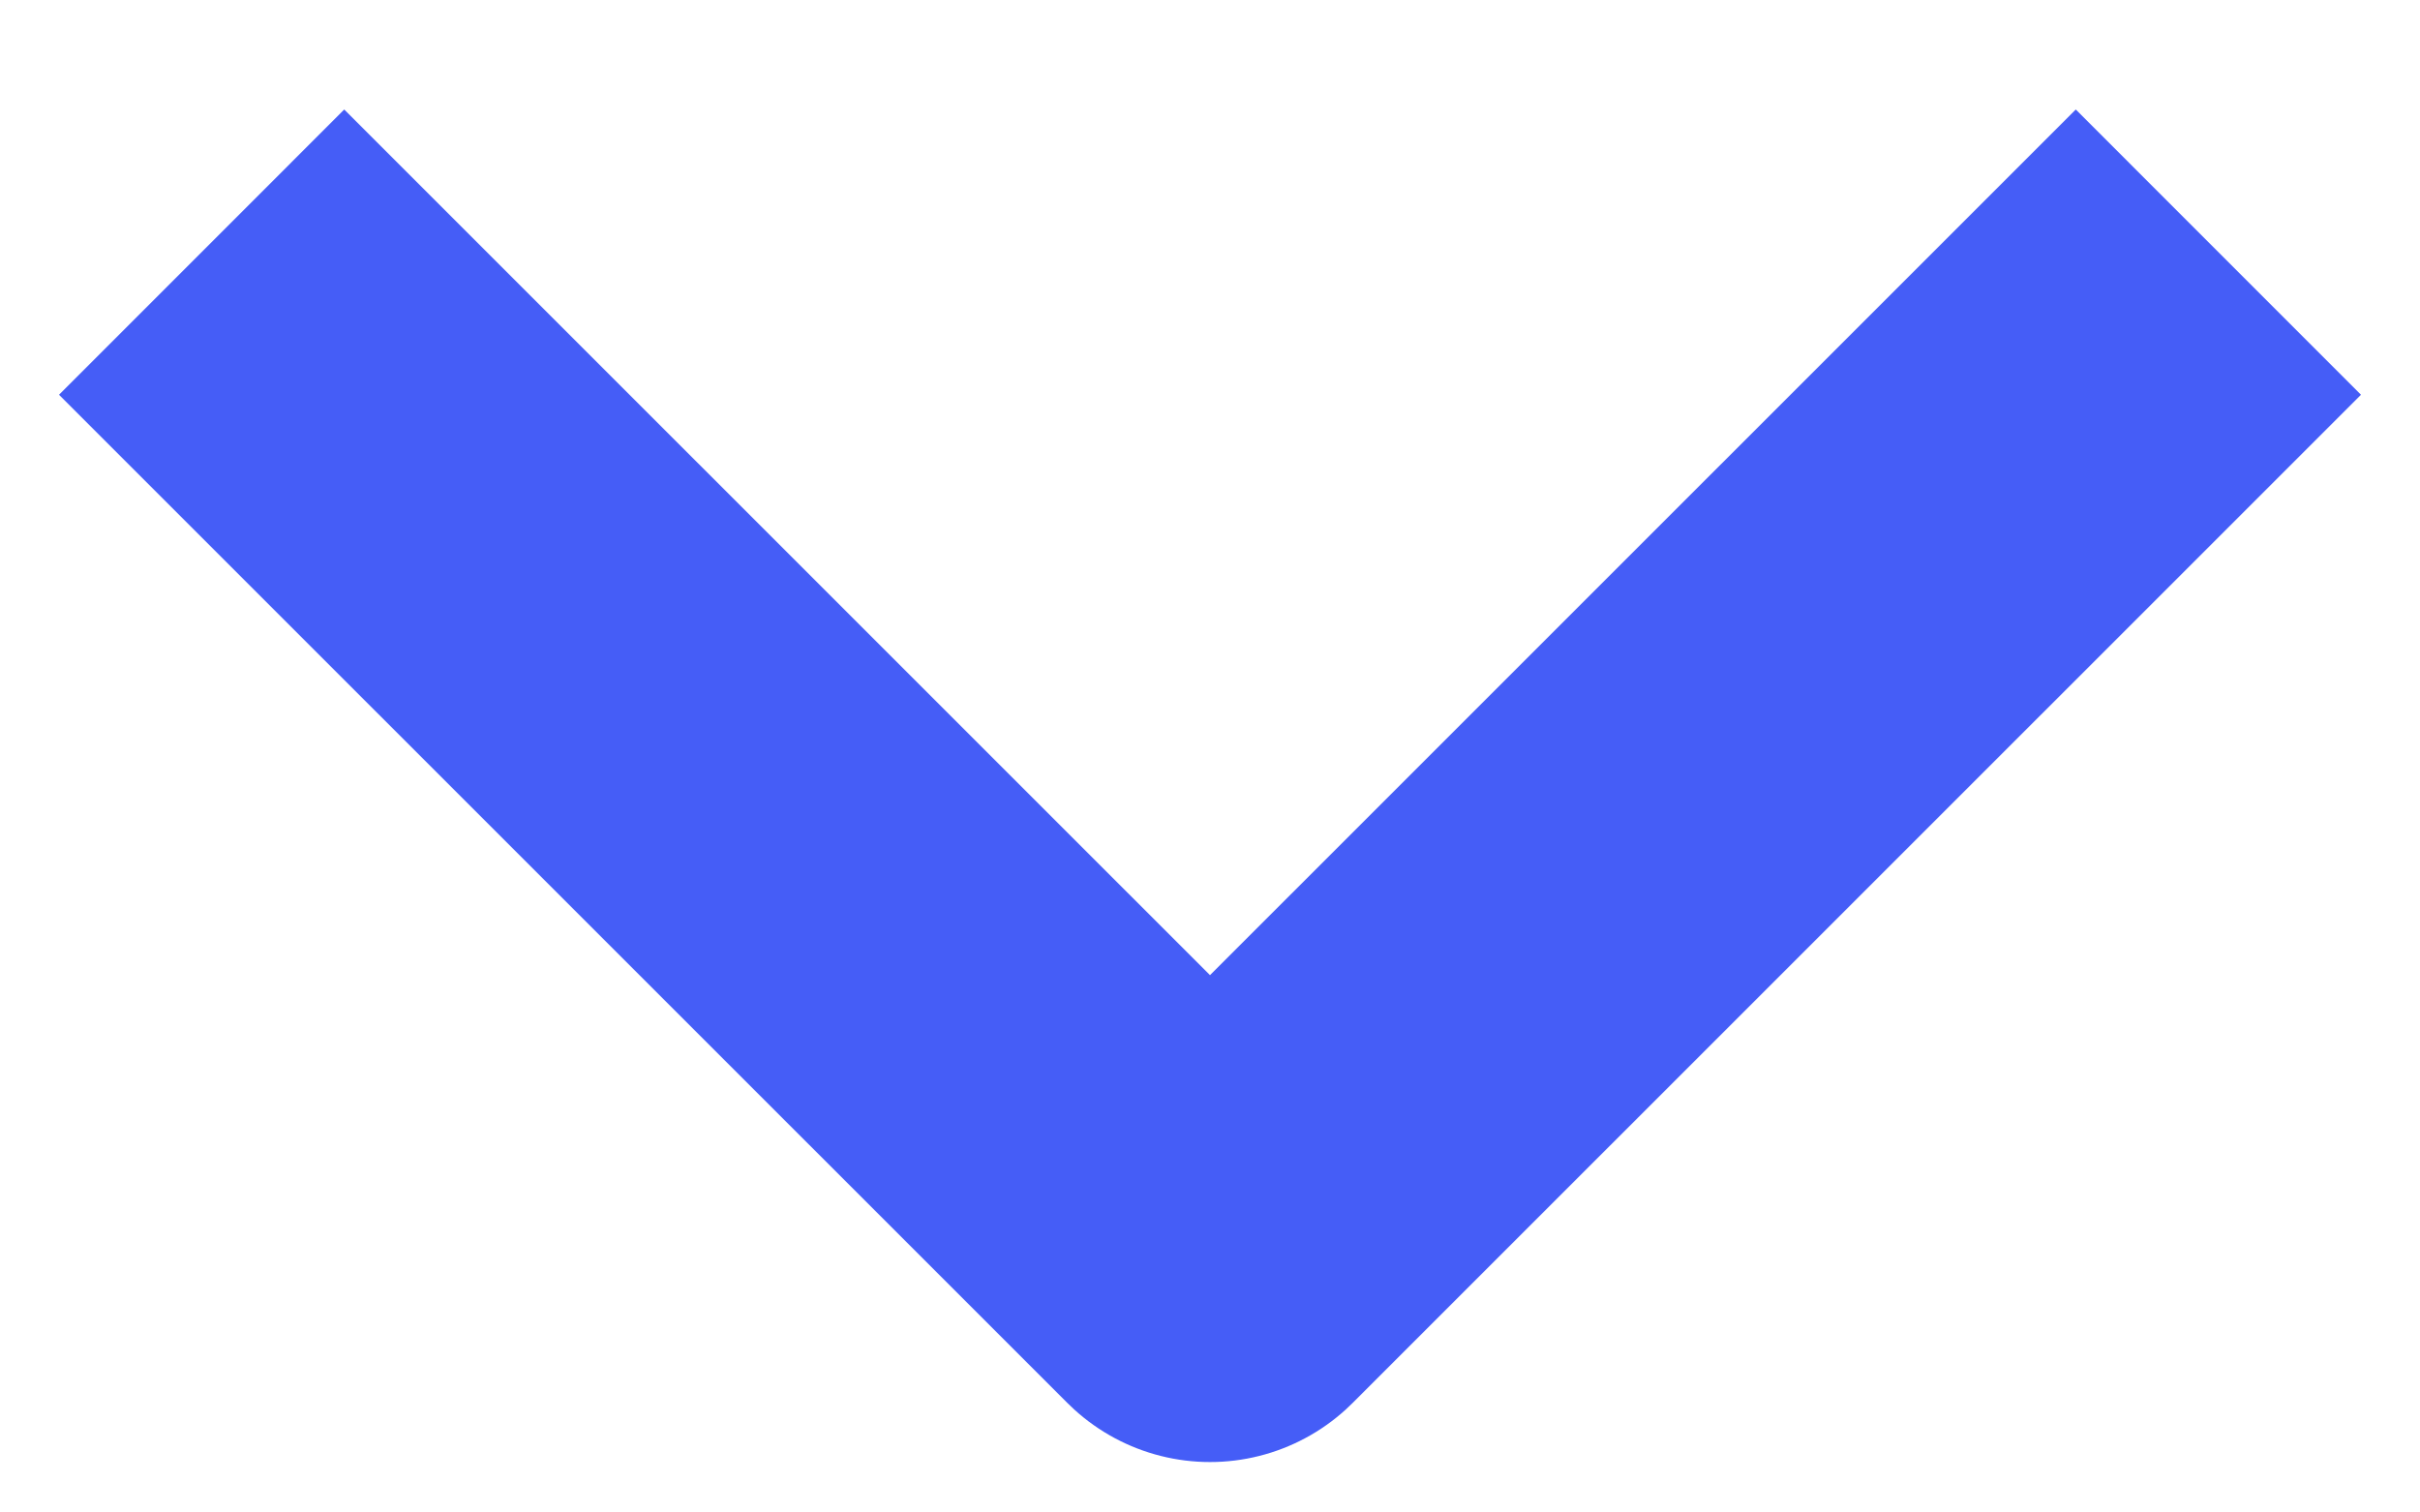 <?xml version="1.0" encoding="UTF-8"?>
<svg width="16px" height="10px" viewBox="0 0 16 10" version="1.1" xmlns="http://www.w3.org/2000/svg" xmlns:xlink="http://www.w3.org/1999/xlink">
    <!-- Generator: Sketch 53.2 (72643) - https://sketchapp.com -->
    <title>Icons / slide-right-v1</title>
    <desc>Created with Sketch.</desc>
    <g id="Documentations" stroke="none" stroke-width="1" fill="none" fill-rule="evenodd" stroke-linejoin="round">
        <g id="03-Docs" transform="translate(-20, -255)" stroke="#455DF7" stroke-width="2.667">
            <g id="sidebar" transform="translate(0, 60)">
                <g id="item-list-copy-3" transform="translate(0, 180)">
                    <g id="Icons-/-slide-right-v2" transform="translate(28, 20) rotate(90) translate(-28, -20) translate(20, 12)">
                        <polyline id="Path-2" transform="translate(8, 8) scale(-1, 1) translate(-8, -8) " points="11.333 1.333 4.667 8 11.333 14.667"></polyline>
                    </g>
                </g>
            </g>
        </g>
    </g>
</svg>